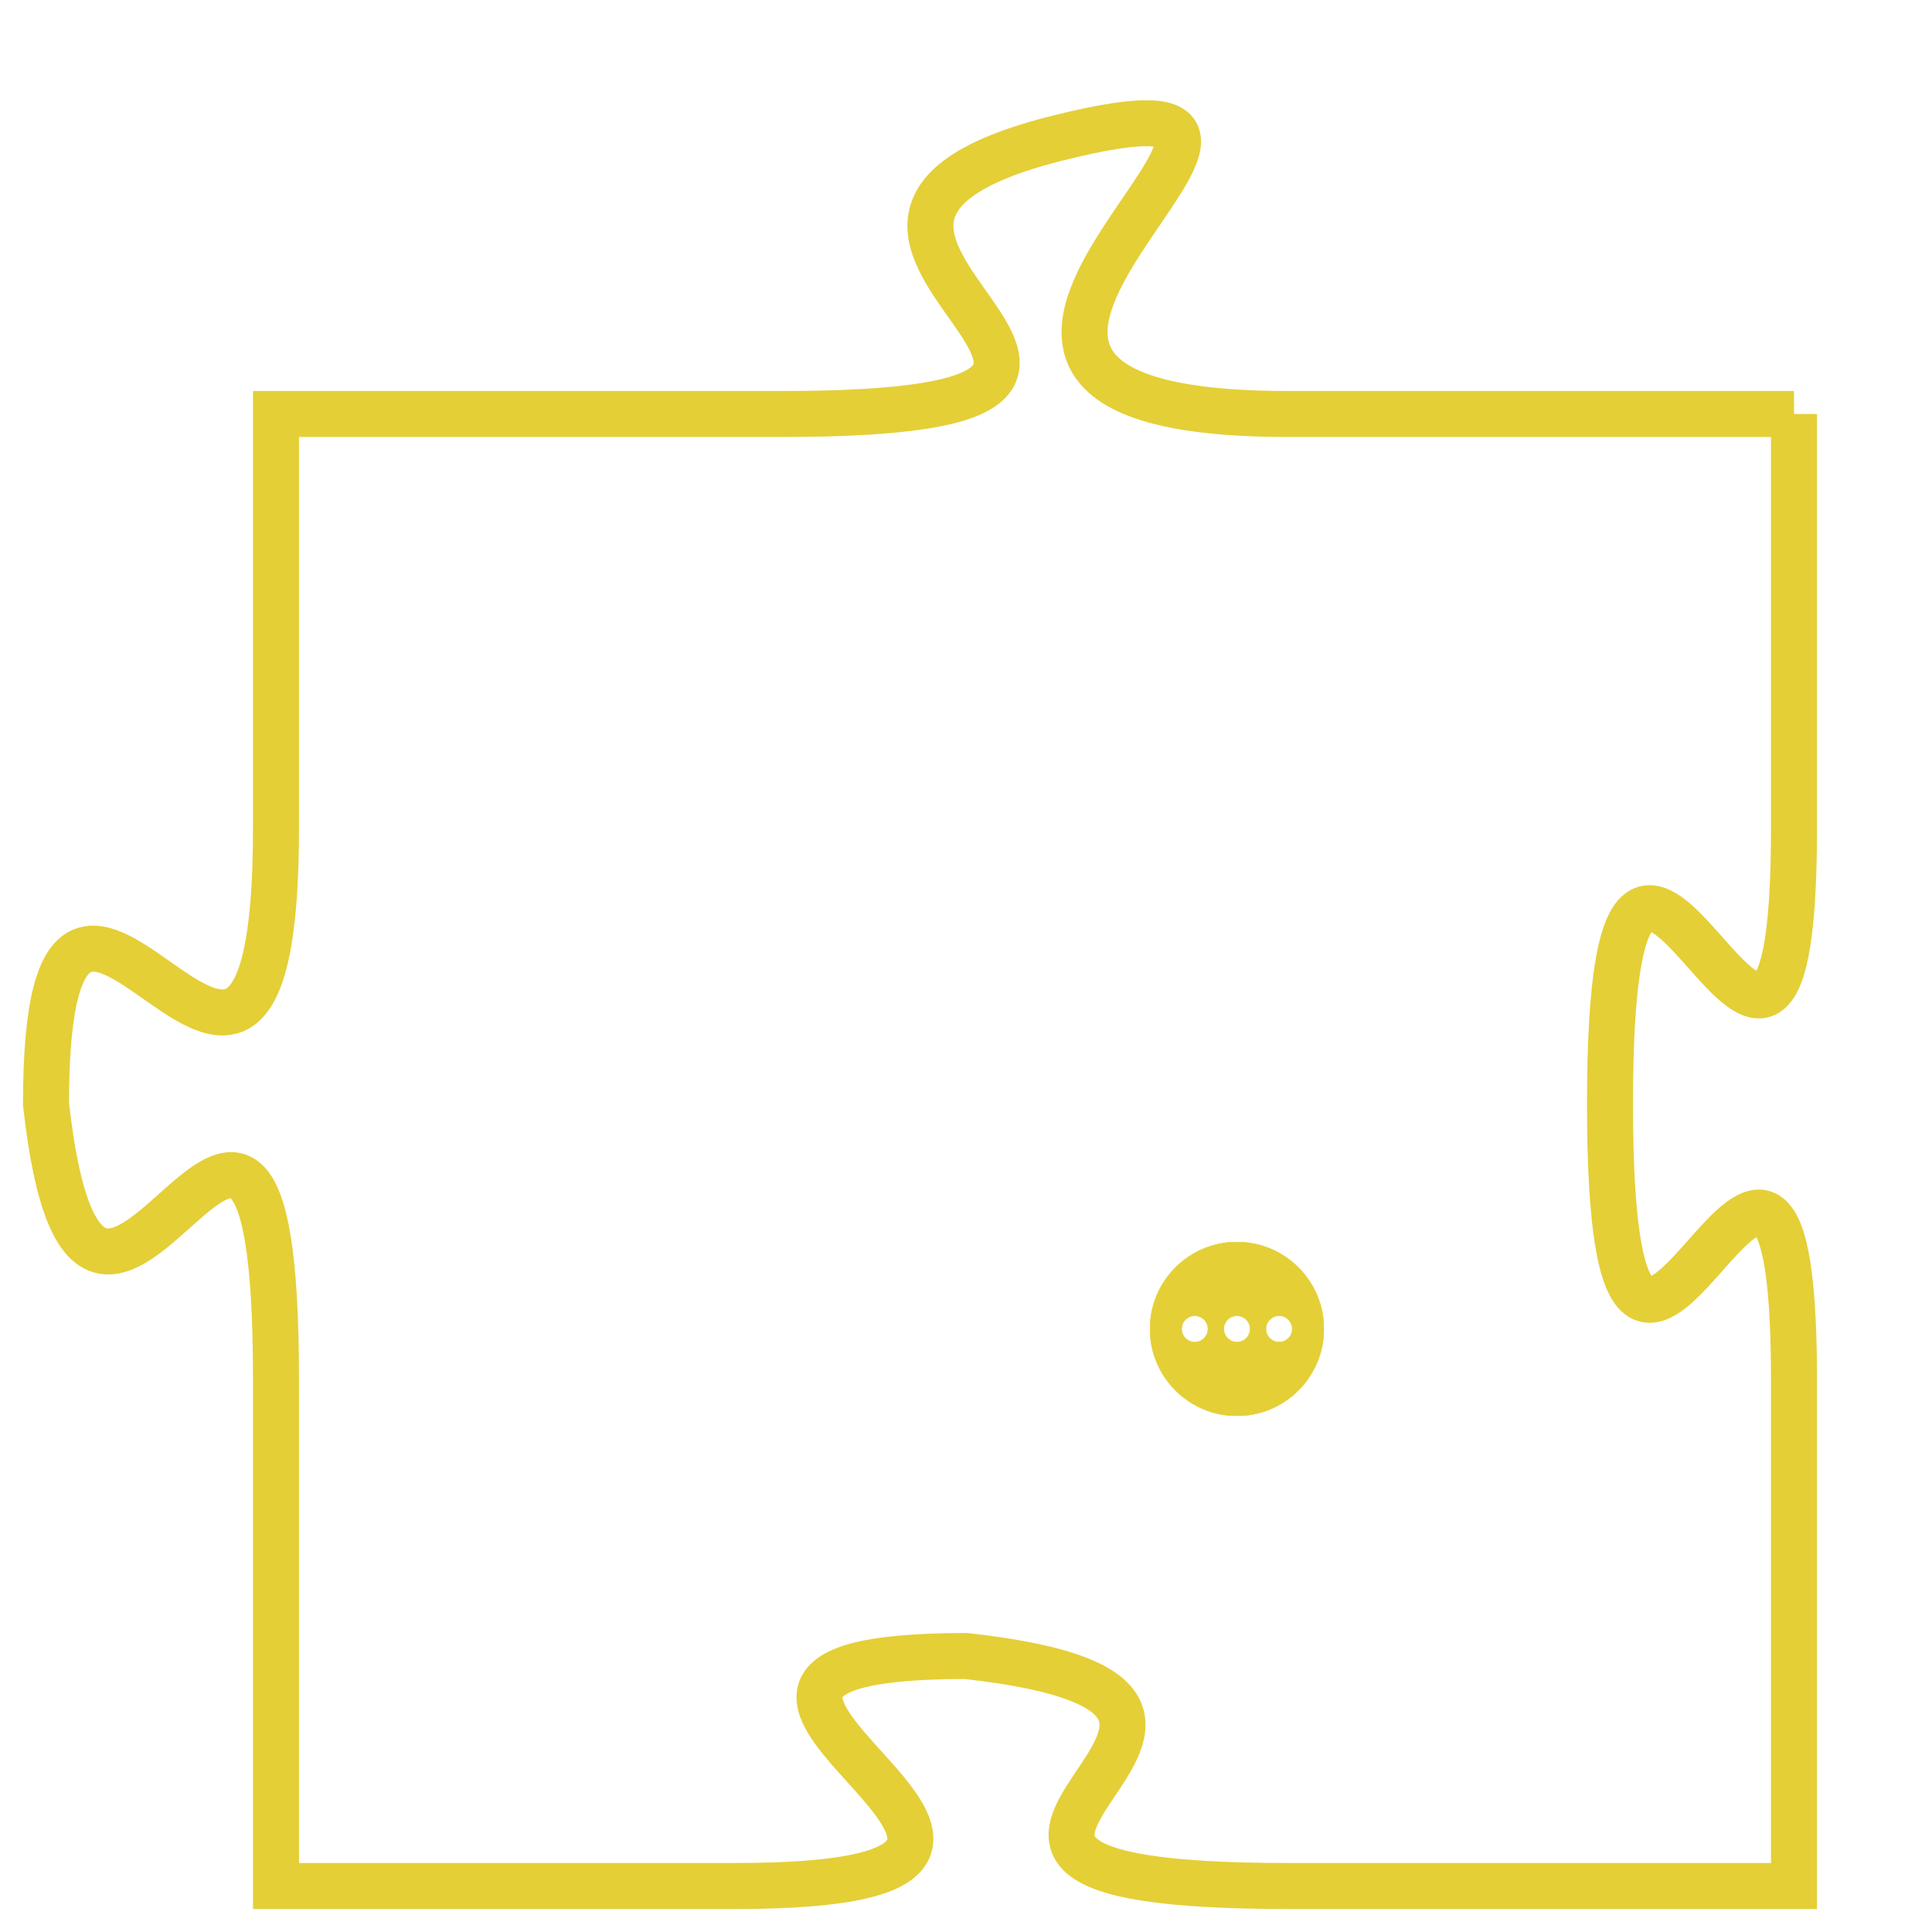 <svg version="1.1" xmlns="http://www.w3.org/2000/svg" xmlns:xlink="http://www.w3.org/1999/xlink" fill="transparent" x="0" y="0" width="350" height="350" preserveAspectRatio="xMinYMin slice"><style type="text/css">.links{fill:transparent;stroke: #E4CF37;}.links:hover{fill:#63D272; opacity:0.4;}</style><defs><g id="allt"><path id="t6687" d="M1914,1632 L1903,1632 C1892,1632 1906,1624 1898,1626 C1890,1628 1903,1632 1892,1632 L1881,1632 1881,1632 L1881,1641 C1881,1651 1876,1638 1876,1647 C1877,1656 1881,1642 1881,1653 L1881,1664 1881,1664 L1891,1664 C1901,1664 1887,1659 1896,1659 C1905,1660 1892,1664 1903,1664 L1914,1664 1914,1664 L1914,1653 C1914,1643 1910,1658 1910,1647 C1910,1636 1914,1651 1914,1641 L1914,1632"/></g><clipPath id="c" clipRule="evenodd" fill="transparent"><use href="#t6687"/></clipPath></defs><svg viewBox="1875 1623 40 42" preserveAspectRatio="xMinYMin meet"><svg width="4380" height="2430"><g><image crossorigin="anonymous" x="0" y="0" href="https://nftpuzzle.license-token.com/assets/completepuzzle.svg" width="100%" height="100%" /><g class="links"><use href="#t6687"/></g></g></svg><svg x="1900" y="1650" height="9%" width="9%" viewBox="0 0 330 330"><g><a xlink:href="https://nftpuzzle.license-token.com/" class="links"><title>See the most innovative NFT based token software licensing project</title><path fill="#E4CF37" id="more" d="M165,0C74.019,0,0,74.019,0,165s74.019,165,165,165s165-74.019,165-165S255.981,0,165,0z M85,190 c-13.785,0-25-11.215-25-25s11.215-25,25-25s25,11.215,25,25S98.785,190,85,190z M165,190c-13.785,0-25-11.215-25-25 s11.215-25,25-25s25,11.215,25,25S178.785,190,165,190z M245,190c-13.785,0-25-11.215-25-25s11.215-25,25-25 c13.785,0,25,11.215,25,25S258.785,190,245,190z"></path></a></g></svg></svg></svg>